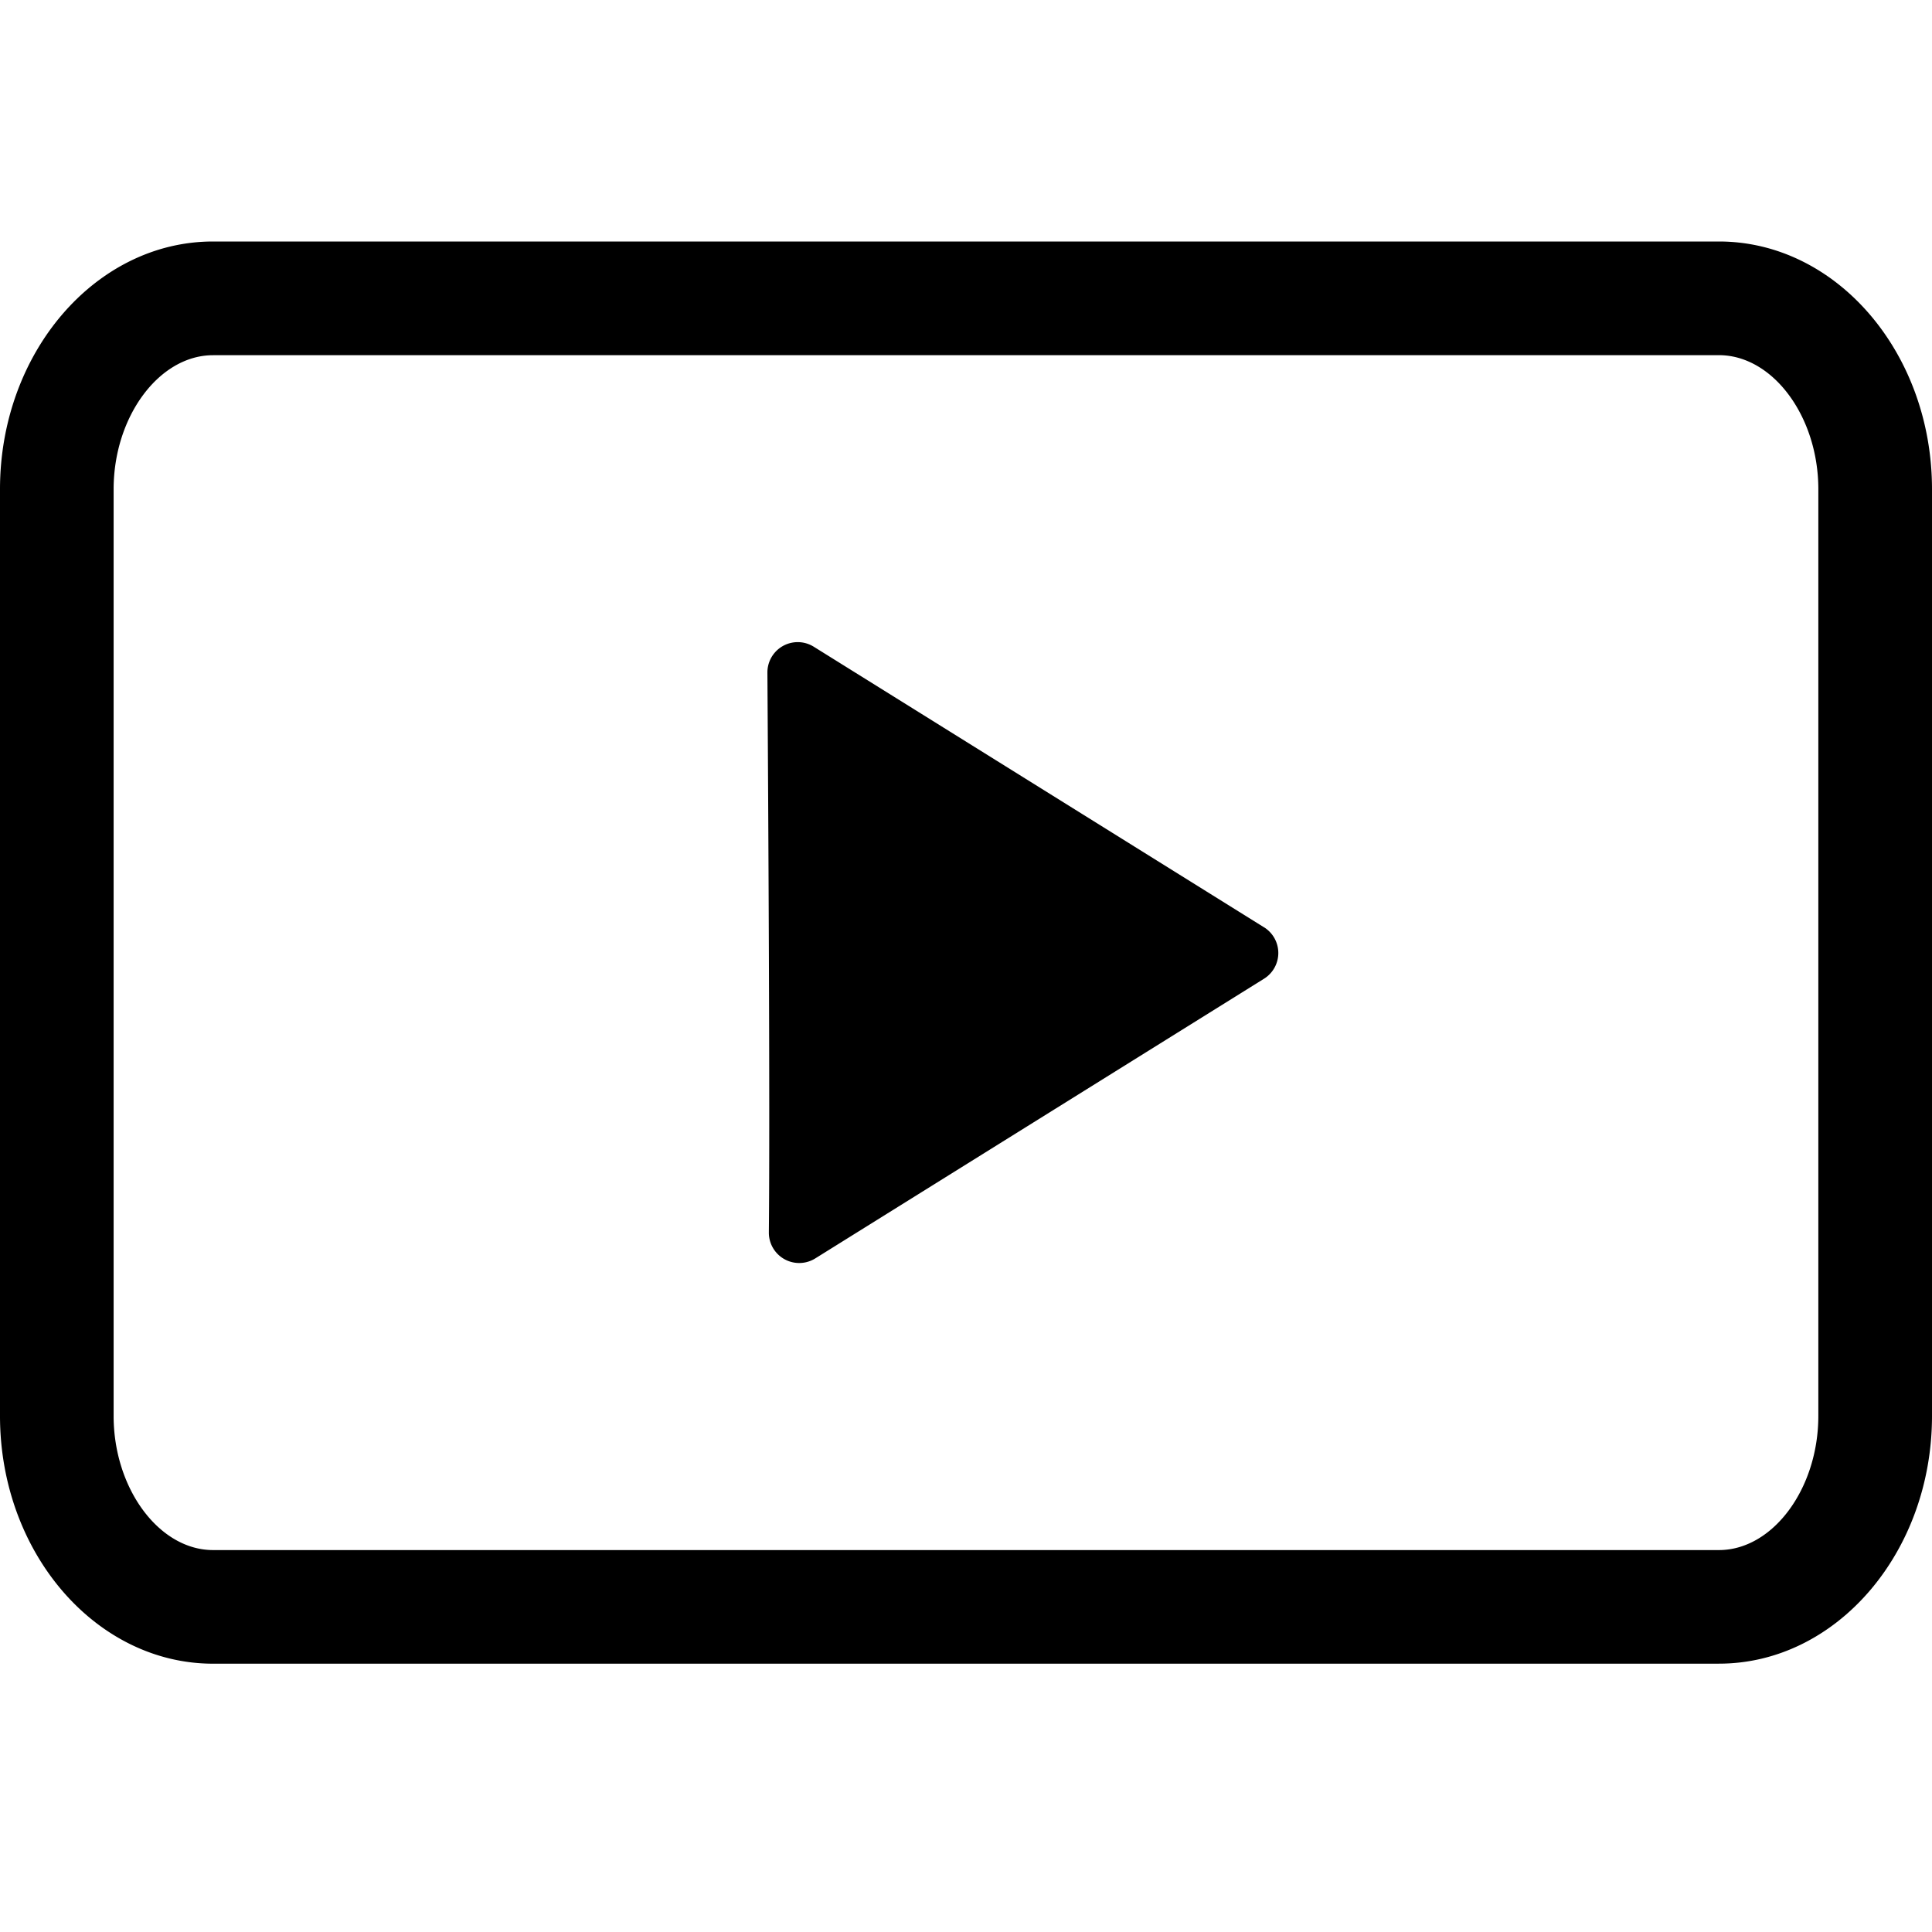<svg xmlns="http://www.w3.org/2000/svg" viewBox="0 0 48 48" width="48px" height="48px"><g><path fill-rule="evenodd" d="M31.403 23.038l-11.185-6.97a.753.753 0 00-1.152.644c.02 3.125.066 10.758.036 13.907a.754.754 0 001.153.646l11.148-6.948a.753.753 0 000-1.28M5.293 8.825c-1.338 0-2.47 1.524-2.47 3.331v23.023c0 1.806 1.132 3.332 2.47 3.332h37.414c1.338 0 2.469-1.526 2.469-3.332V12.155c0-1.807-1.131-3.331-2.469-3.331H5.293zm37.414 32.509H5.293C2.375 41.333 0 38.571 0 35.178V12.155C0 8.762 2.375 6 5.293 6h37.414C45.625 6 48 8.762 48 12.155v23.023c0 3.393-2.375 6.155-5.293 6.155z"></path></g></svg>
